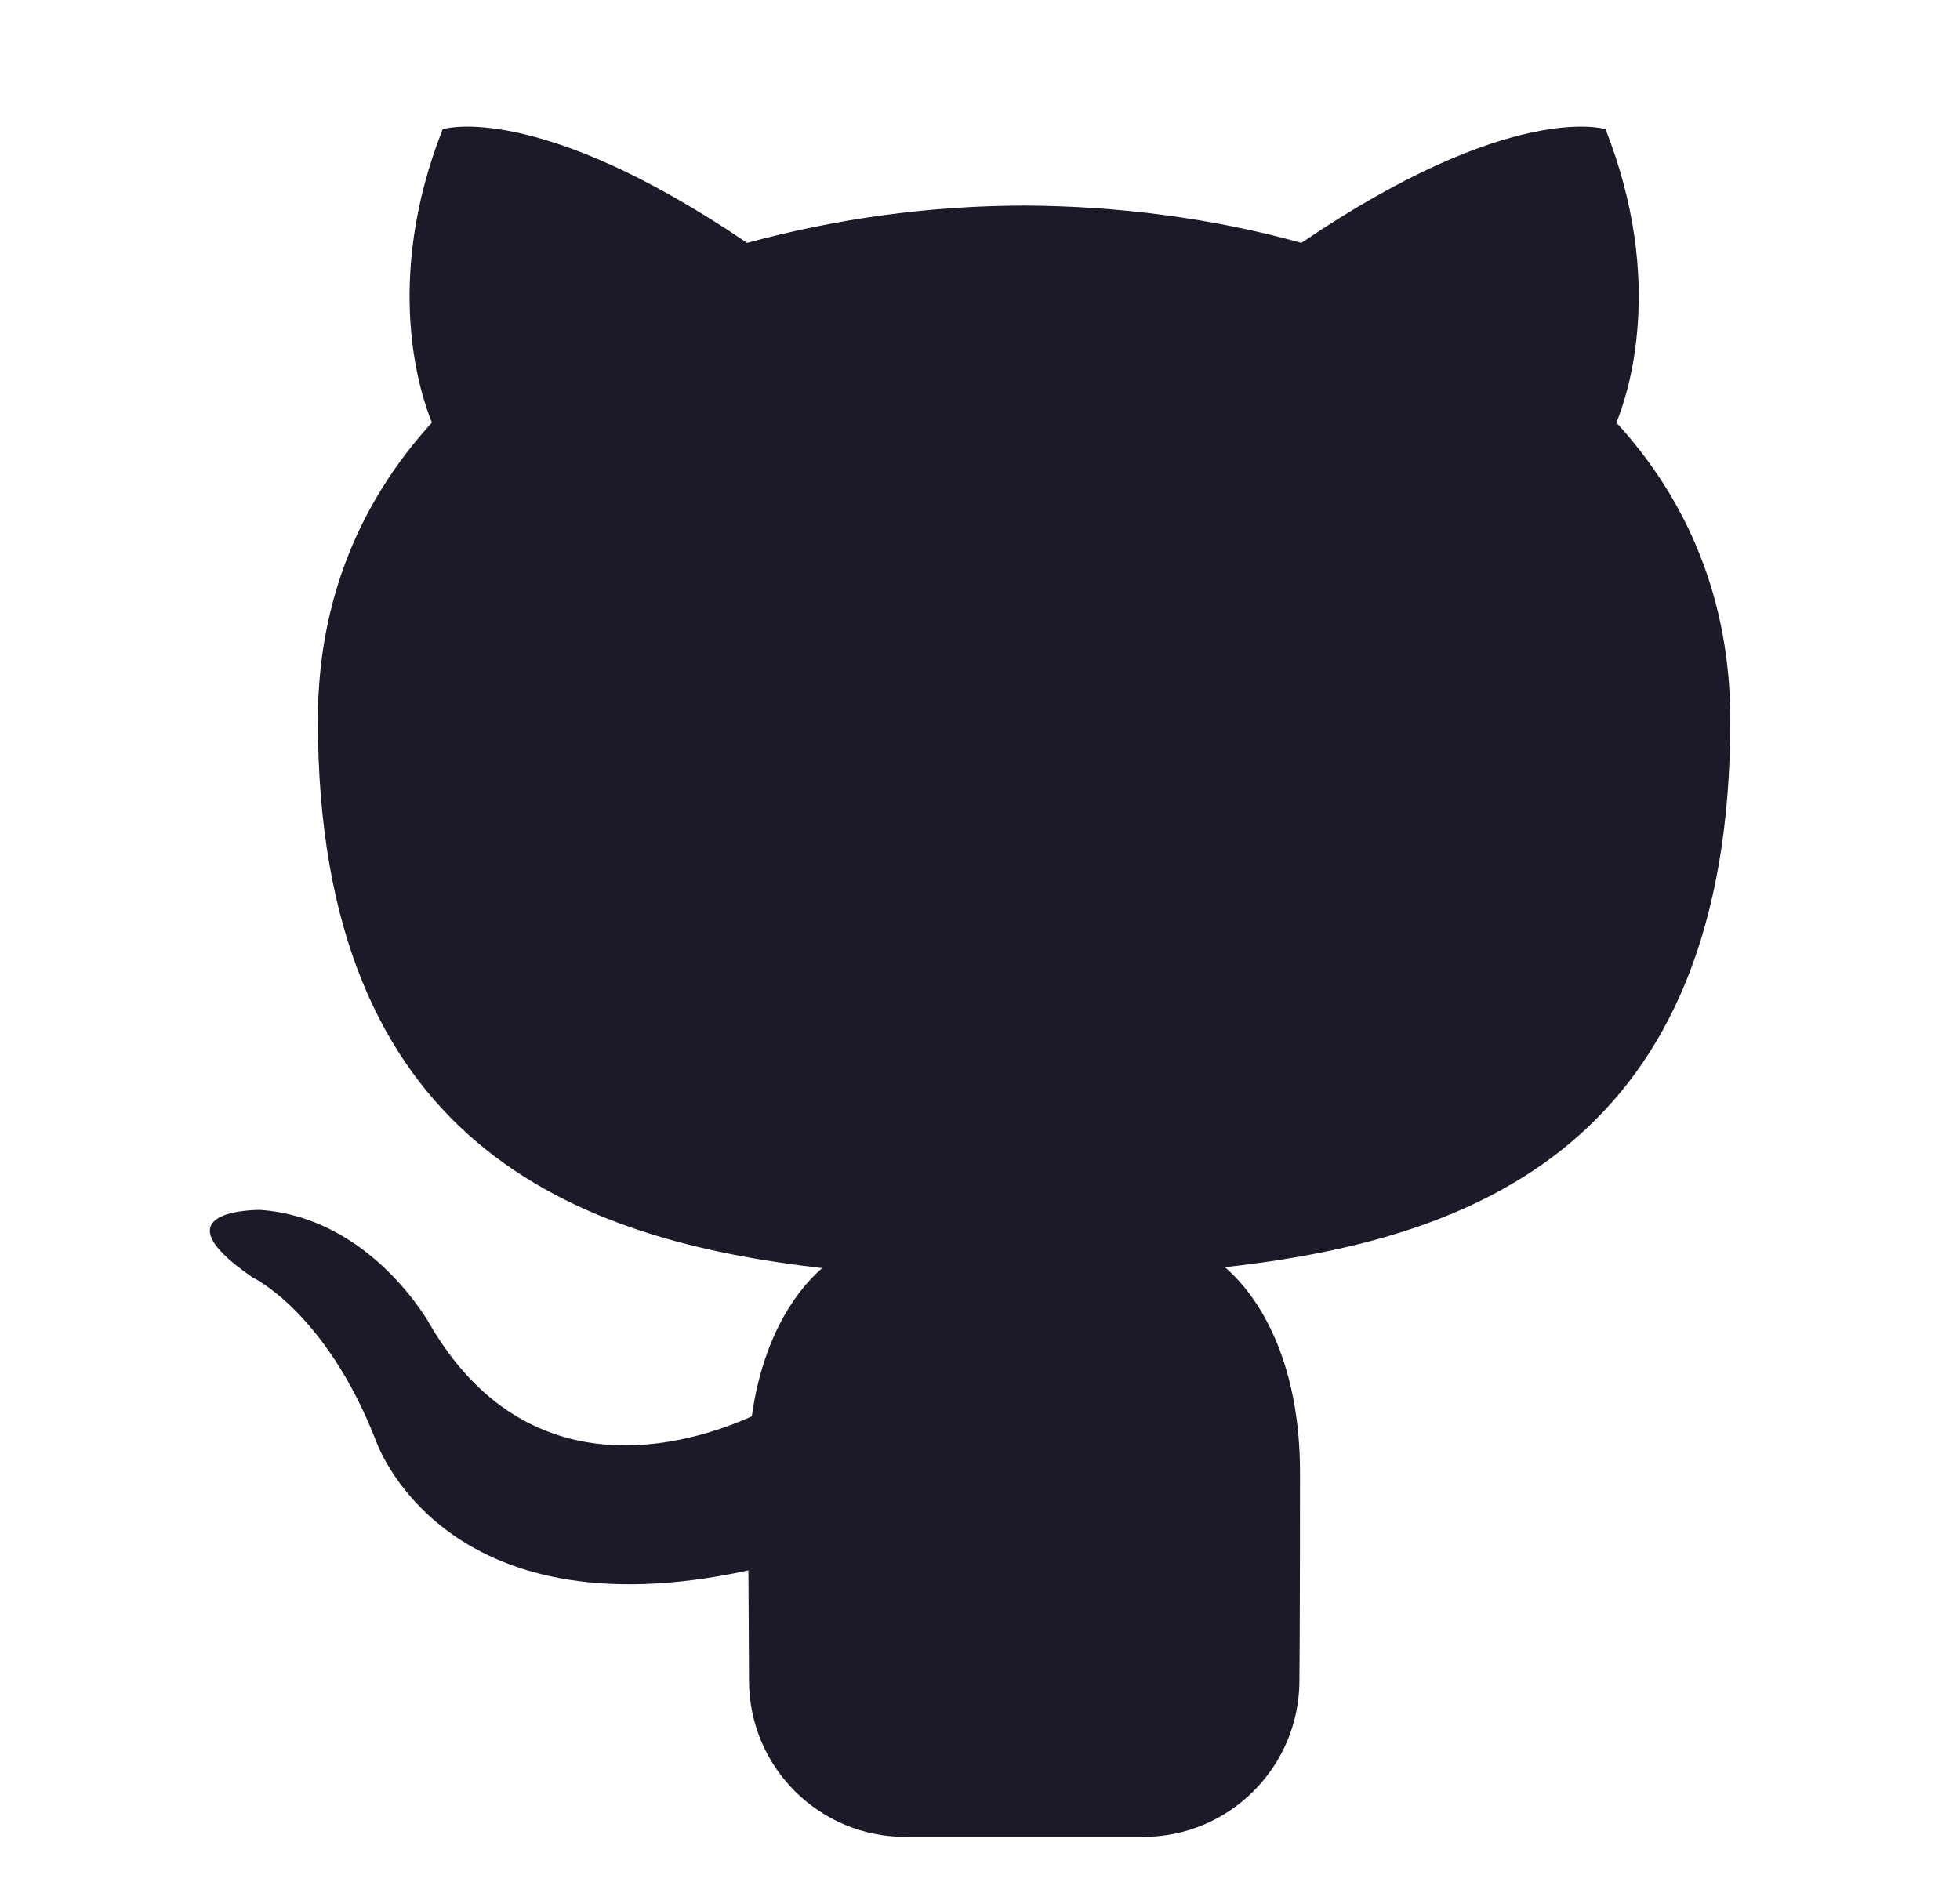 <?xml version="1.0" encoding="UTF-8"?>
<svg width="33px" height="32px" viewBox="0 0 33 32" version="1.1" xmlns="http://www.w3.org/2000/svg" xmlns:xlink="http://www.w3.org/1999/xlink">
    <title>切片</title>
    <defs>
        <filter id="filter-1">
            <feColorMatrix in="SourceGraphic" type="matrix" values="0 0 0 0 0.263 0 0 0 0 0.392 0 0 0 0 0.91 0 0 0 1 0"></feColorMatrix>
        </filter>
    </defs>
    <g id="页面-1" stroke="none" stroke-width="1" fill="none" fill-rule="evenodd">
        <g id="00gurad" transform="translate(-221, -556)">
            <g id="Github" transform="translate(200, 540)" filter="url(#filter-1)">
                <g transform="translate(21.333, 16)">
                    <rect id="矩形" fill="#D8D8D8" opacity="0" x="0" y="0" width="32" height="32"></rect>
                    <path d="M14.917,30.933 C13.468,30.938 12.288,29.769 12.278,28.318 L12.268,26.446 C7.083,27.575 5.989,24.243 5.989,24.243 C5.141,22.085 3.92,21.512 3.92,21.512 C2.229,20.352 4.048,20.375 4.048,20.375 C5.918,20.506 6.903,22.3 6.903,22.3 C8.565,25.154 11.263,24.329 12.325,23.852 C12.493,22.645 12.976,21.822 13.509,21.355 C9.37,20.883 5.019,19.281 5.019,12.128 C5.019,10.09 5.746,8.425 6.939,7.117 C6.746,6.646 6.108,4.748 7.12,2.176 C7.12,2.176 8.685,1.675 12.246,4.09 C13.766,3.676 15.335,3.465 16.911,3.462 C18.493,3.469 20.088,3.675 21.578,4.09 C25.136,1.675 26.699,2.176 26.699,2.176 C27.713,4.749 27.075,6.647 26.882,7.117 C28.076,8.423 28.8,10.09 28.8,12.128 C28.8,19.299 24.44,20.878 20.291,21.34 C20.959,21.92 21.555,23.055 21.555,24.798 C21.555,27.297 21.545,28.316 21.545,28.316 C21.535,29.767 20.357,30.936 18.91,30.933 L14.917,30.933 L14.917,30.933 Z" id="路径" fill="#1D1929" fill-rule="nonzero"></path>
                </g>
            </g>
        </g>
    </g>
</svg>